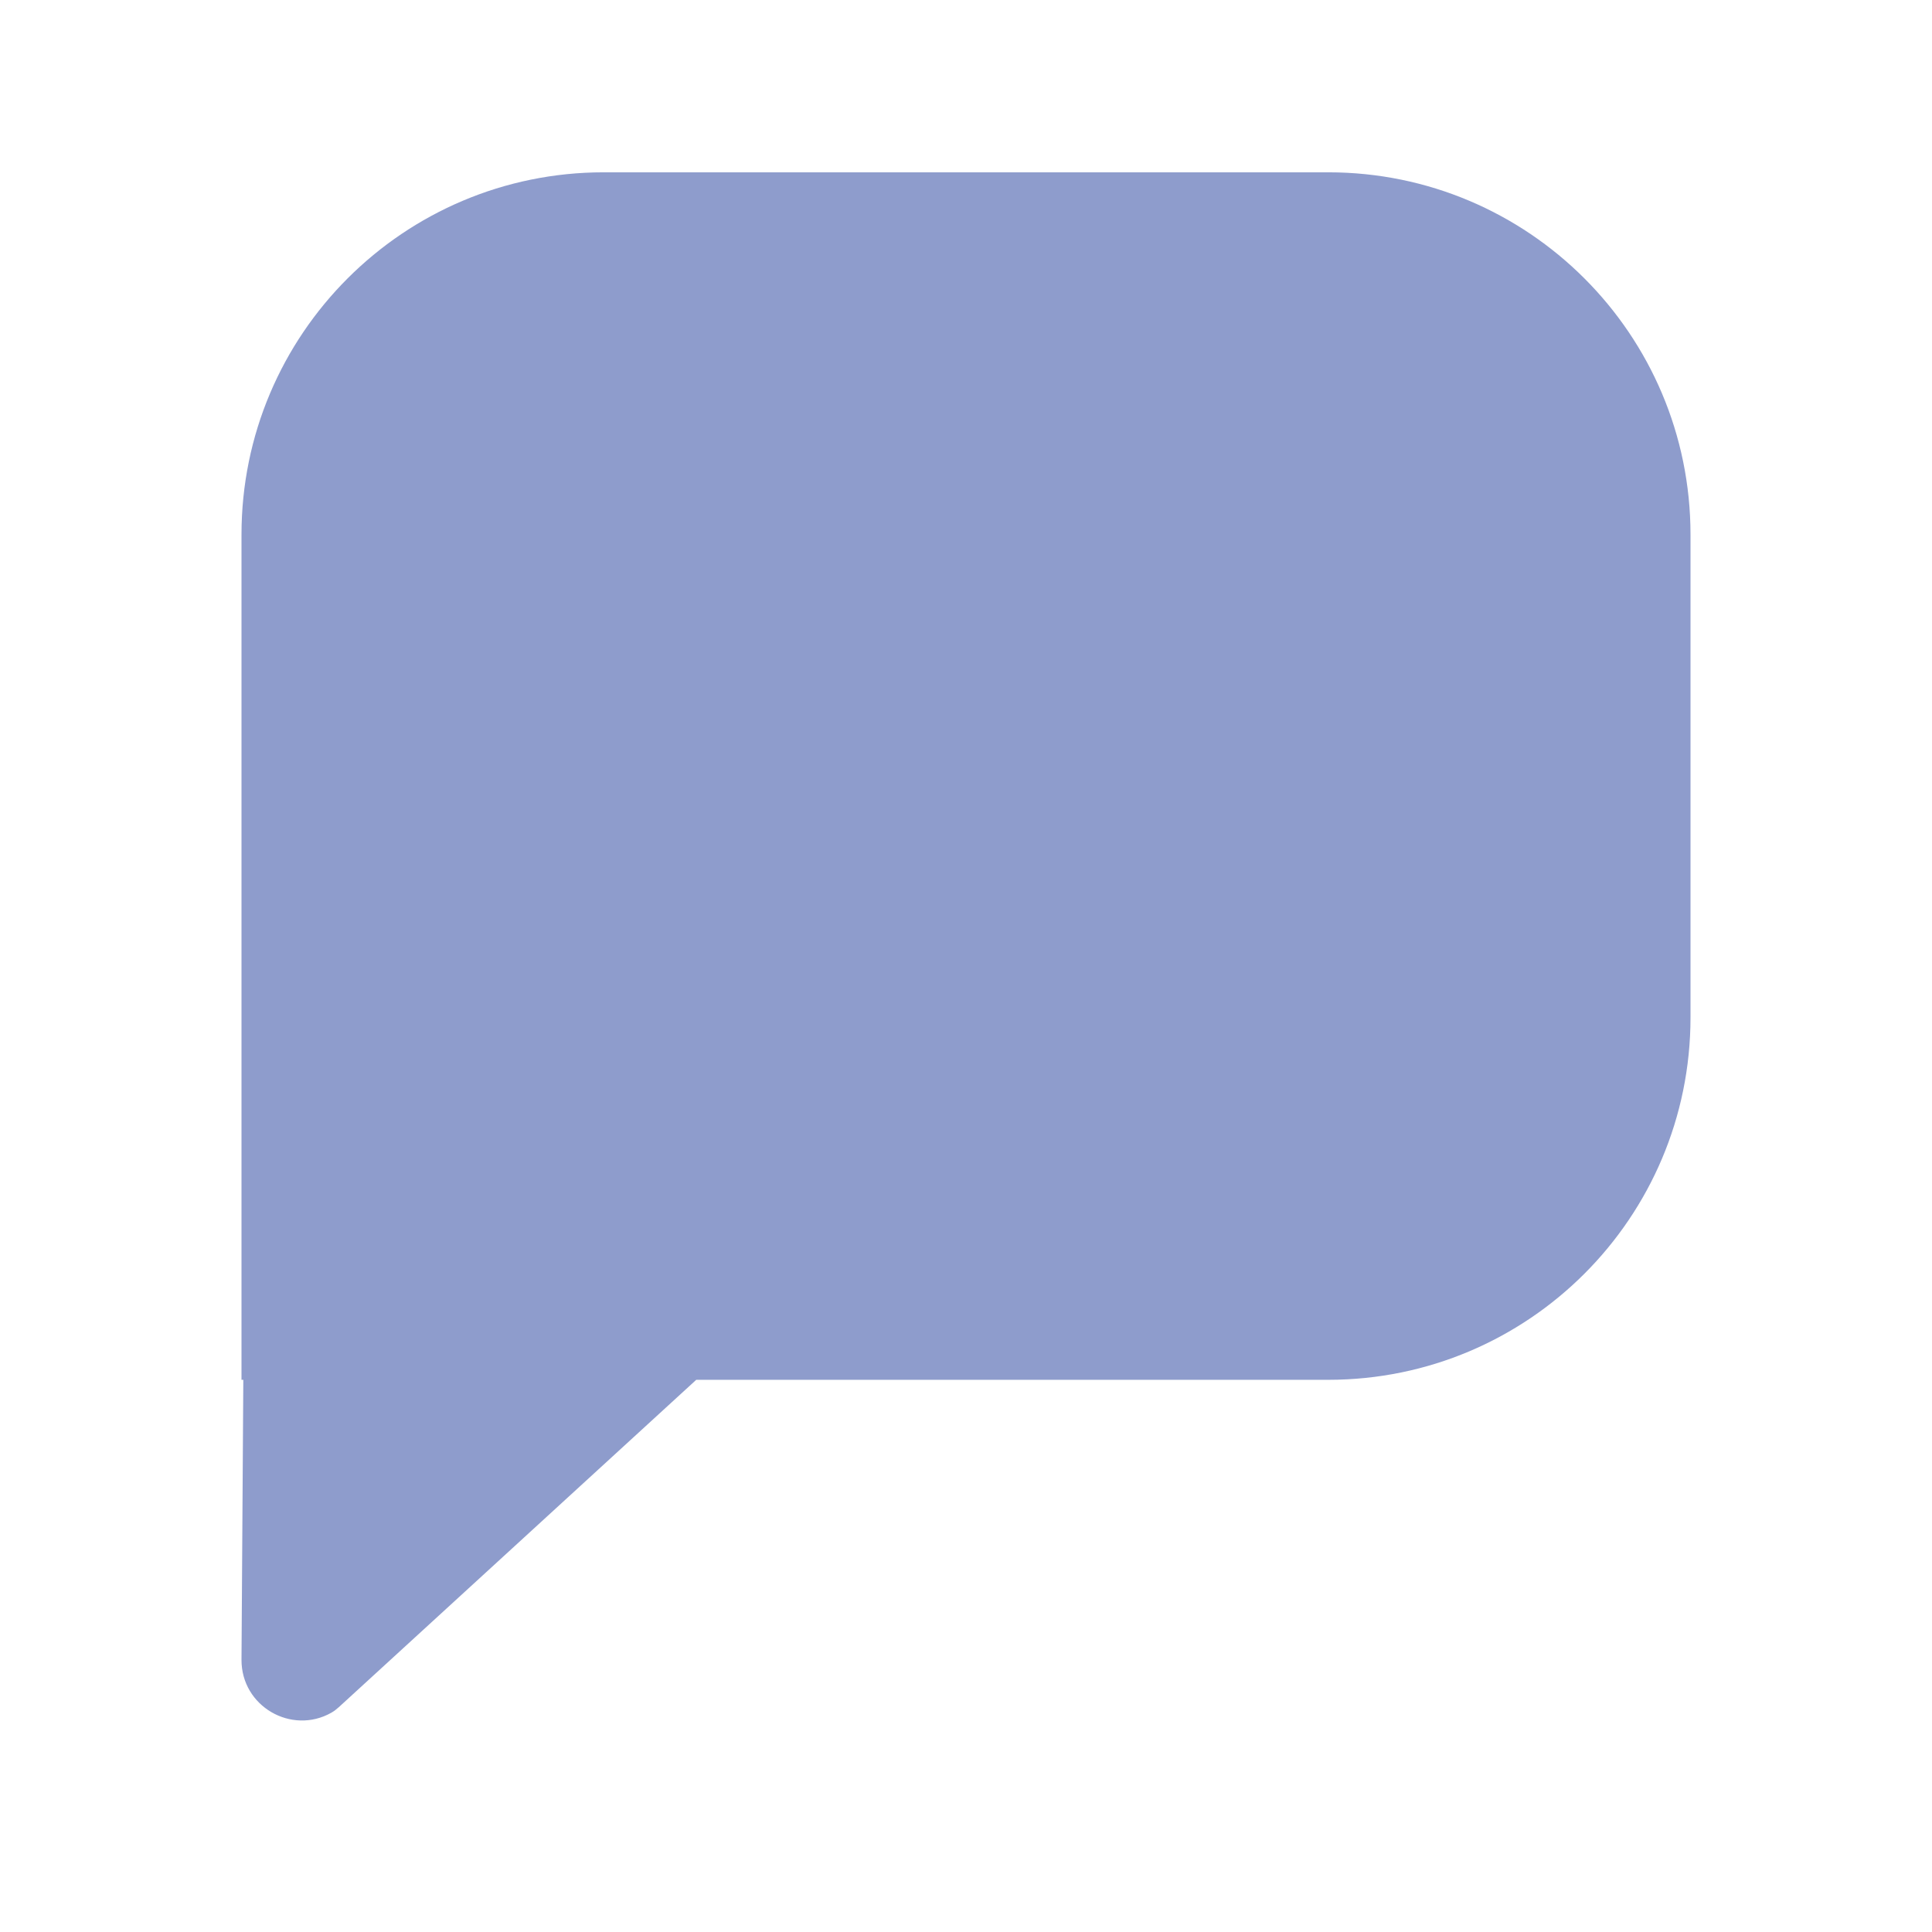 <svg width="16" height="16" viewBox="0 0 16 16" fill="none" xmlns="http://www.w3.org/2000/svg">
<g id="ICON/16/BTN">
<path id="Union" fill-rule="evenodd" clip-rule="evenodd" d="M5 1.427C3.343 1.427 2 2.77 2 4.427V11.427H11C12.657 11.427 14 10.084 14 8.427V4.427C14 2.77 12.657 1.427 11 1.427H5ZM2.015 11.427H5.766L2.806 14.138C2.787 14.155 2.767 14.171 2.744 14.184C2.415 14.37 1.998 14.132 2 13.745L2.015 11.427Z" fill="#8E9CCC"/>
</g>
</svg>
